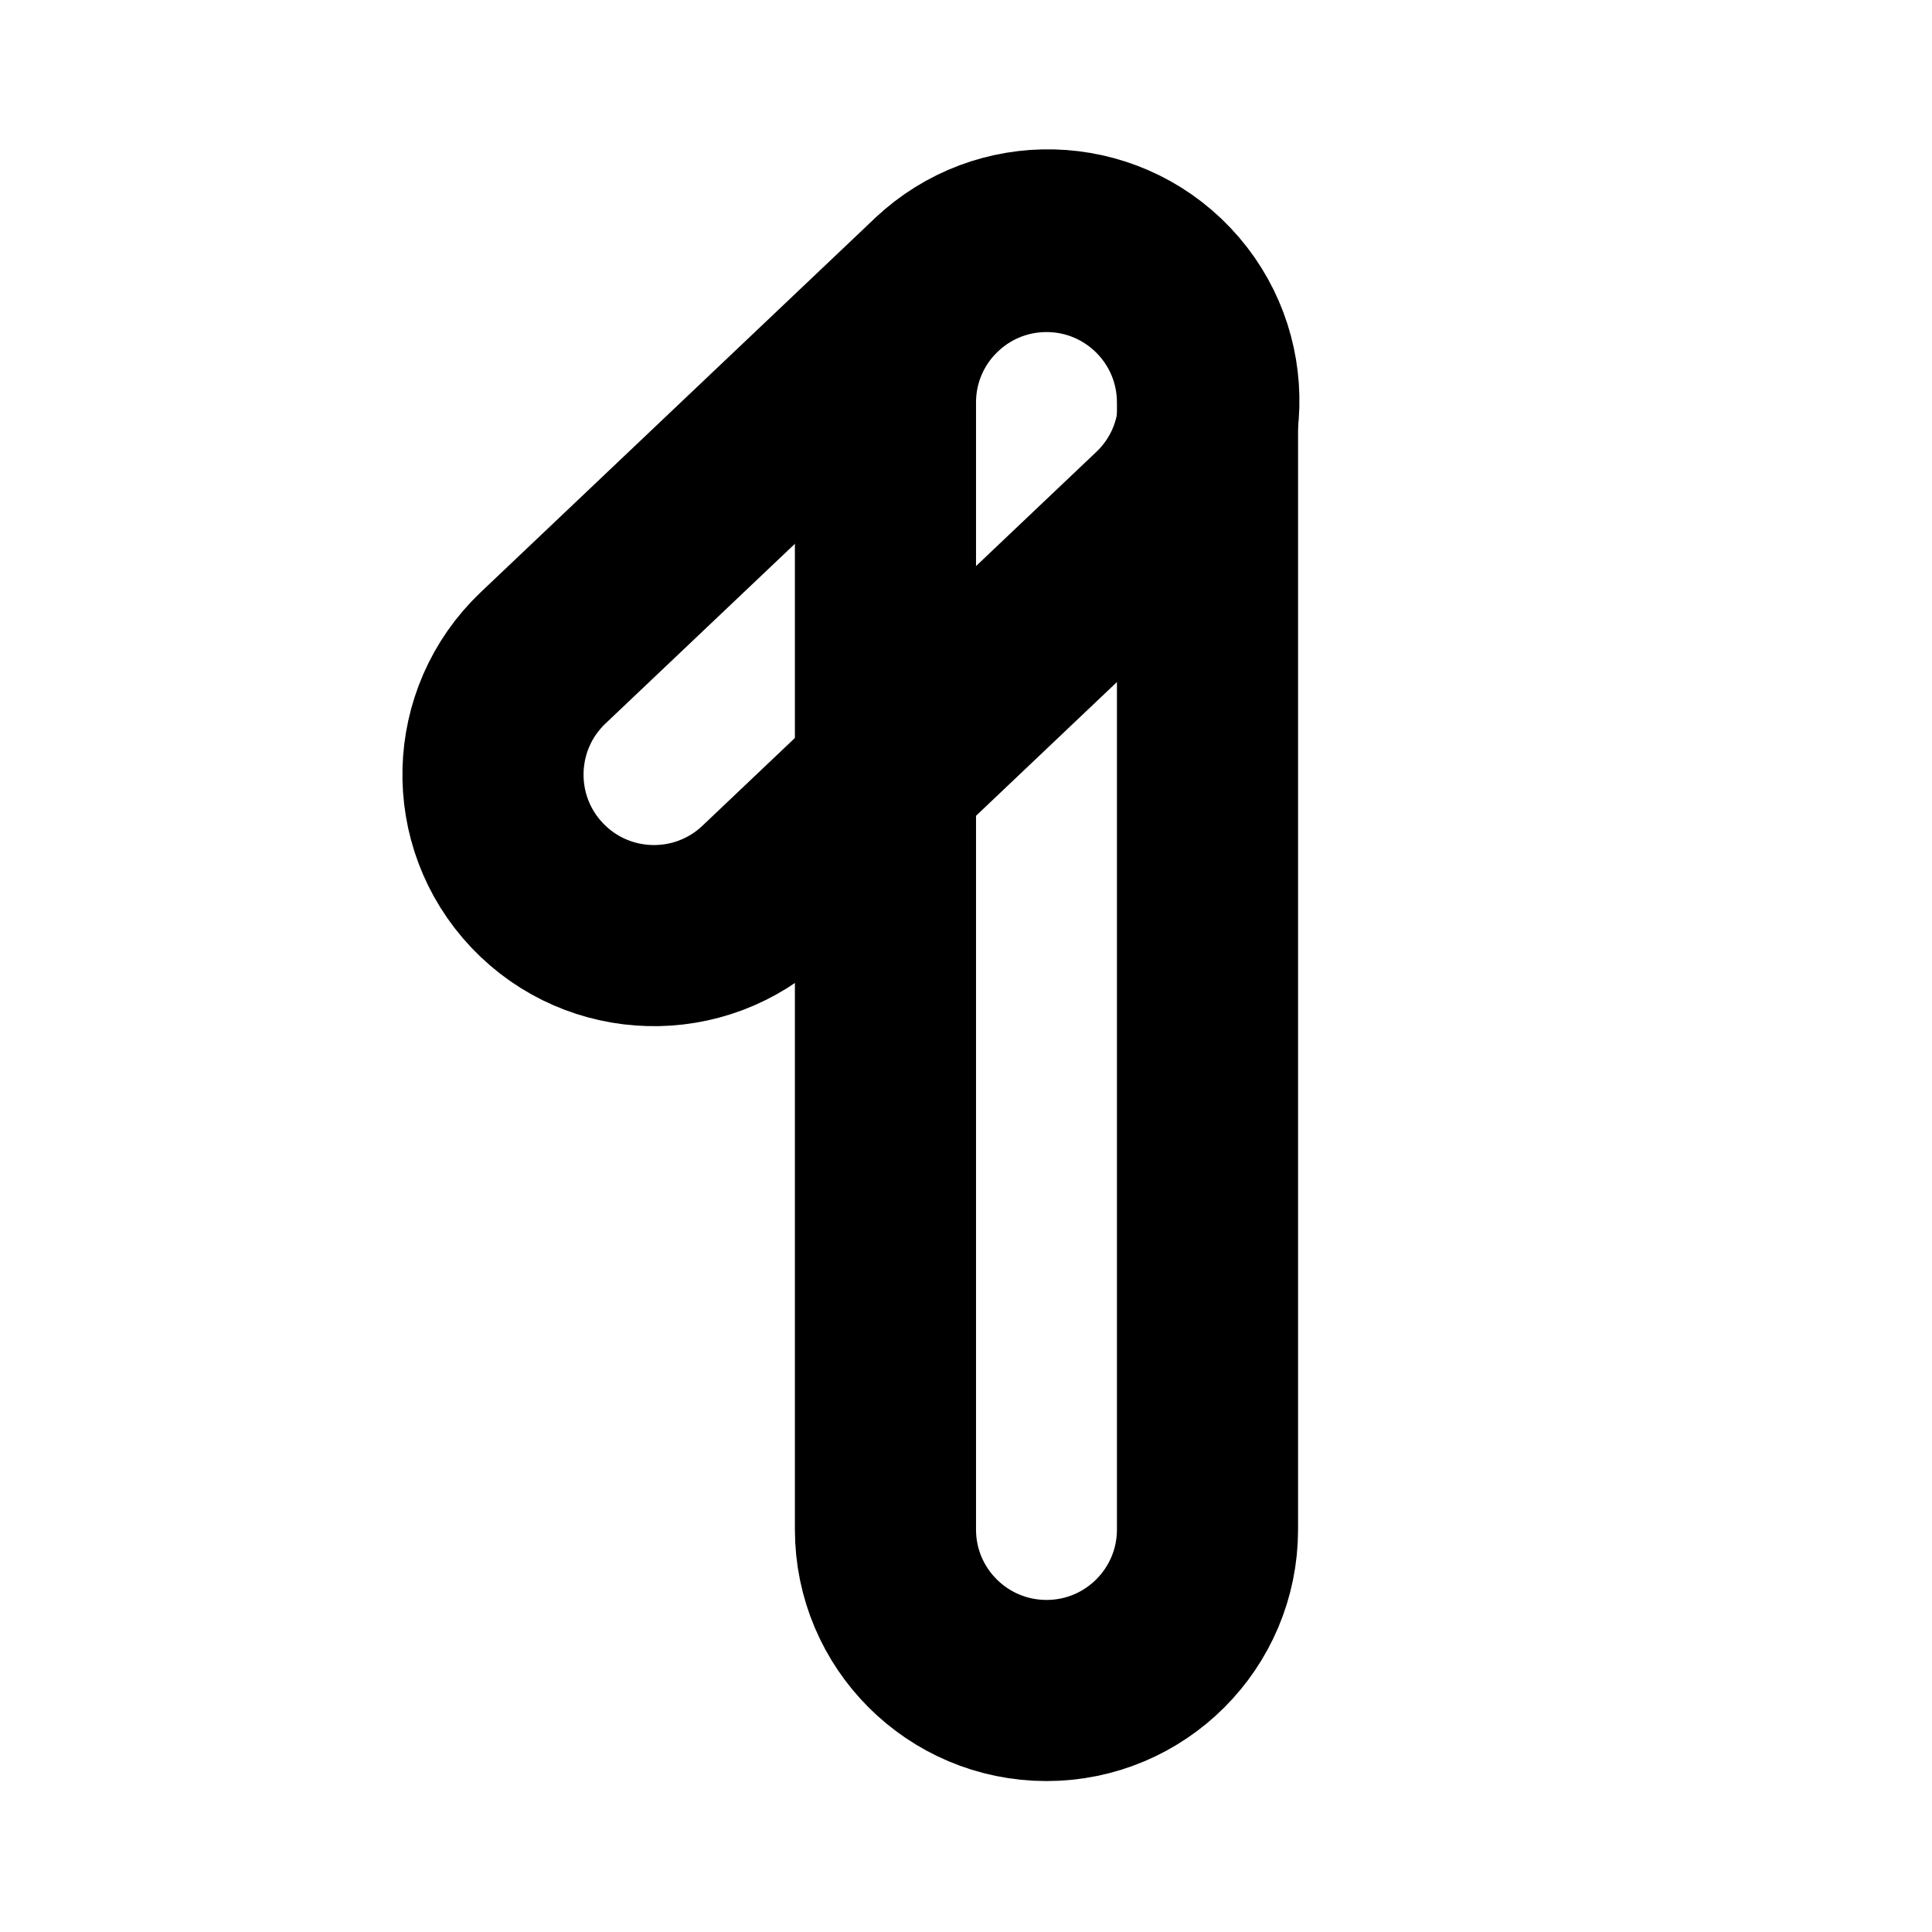 <svg width="16" height="16" viewBox="0 0 16 16" fill="none" xmlns="http://www.w3.org/2000/svg">
<path d="M7.333 3.333V12.667C7.333 13.403 7.93 14 8.667 14C9.403 14 10 13.403 10 12.667V3.333C10 2.597 9.403 2 8.667 2C7.93 2 7.333 2.597 7.333 3.333Z" stroke="black" stroke-width="1.5" stroke-linecap="round" stroke-linejoin="round"/>
<path d="M7.76 2.353L4.498 5.448C3.964 5.955 3.942 6.799 4.449 7.333C4.956 7.867 5.8 7.889 6.334 7.382L9.595 4.287C10.13 3.78 10.152 2.936 9.645 2.402C9.138 1.868 8.294 1.846 7.76 2.353Z" stroke="black" stroke-width="1.5" stroke-linecap="round" stroke-linejoin="round"/>
</svg>
